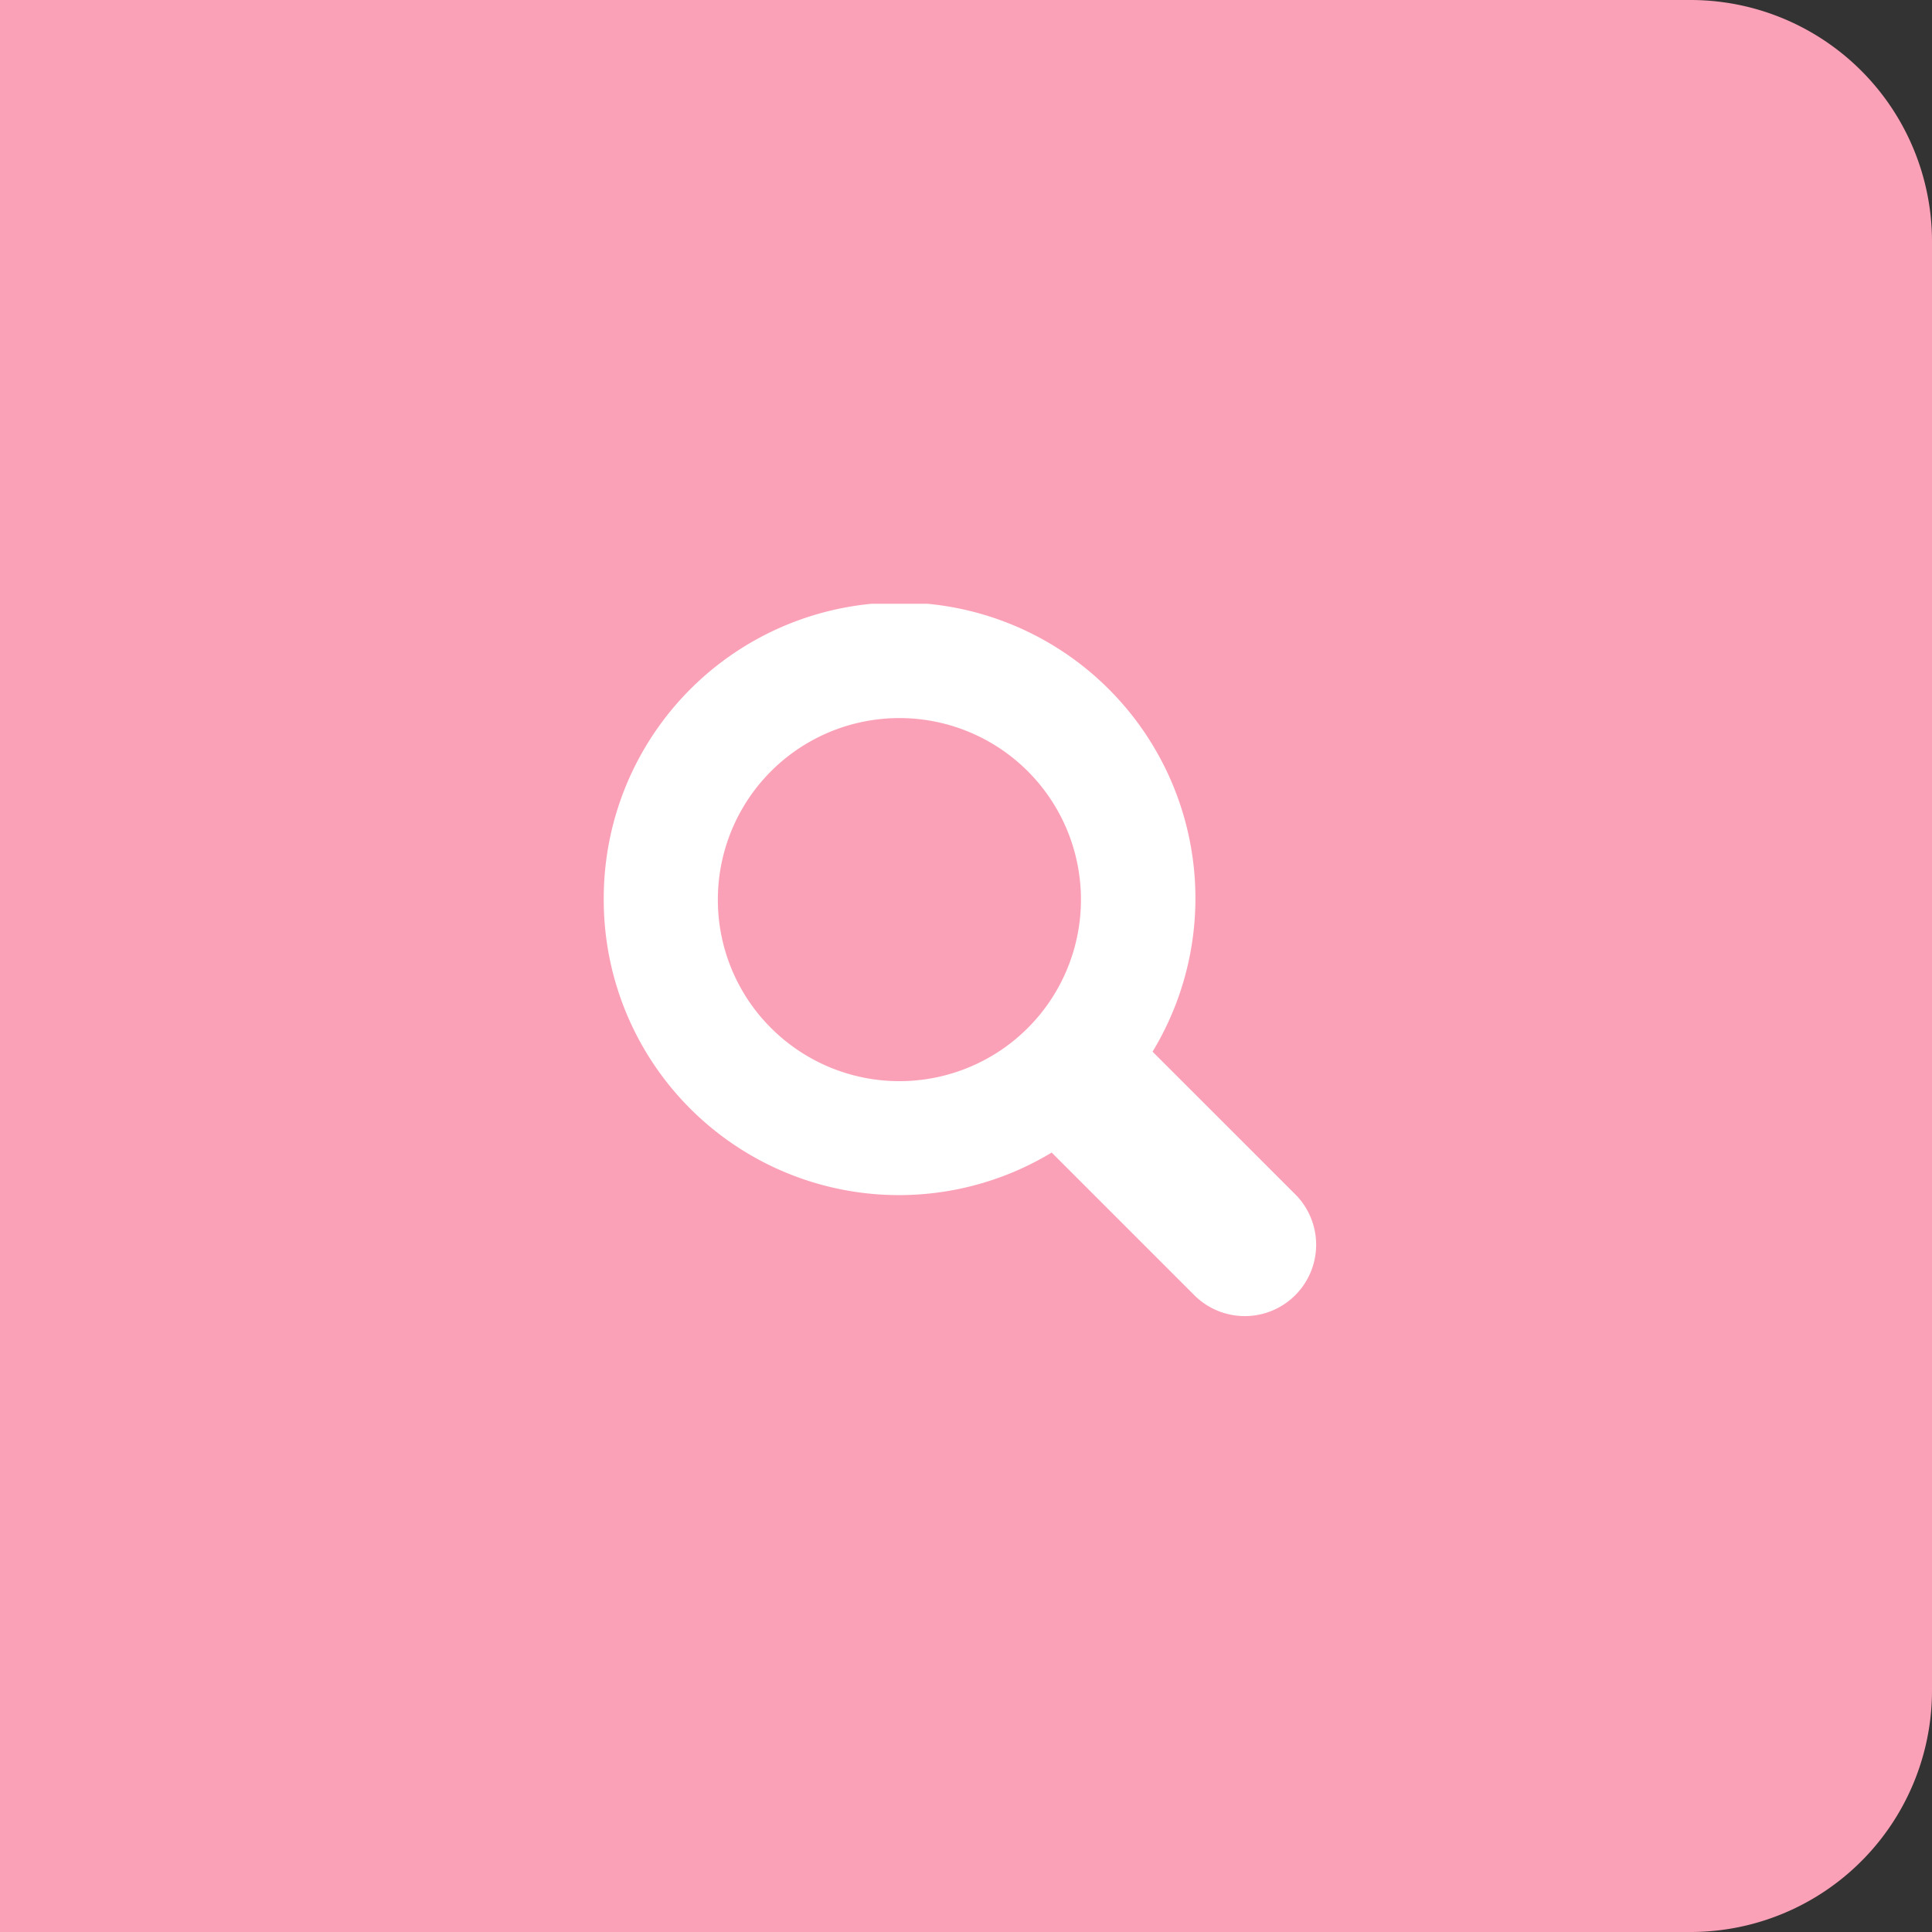 <svg id="Component_48_1" data-name="Component 48 – 1" xmlns="http://www.w3.org/2000/svg" xmlns:xlink="http://www.w3.org/1999/xlink" width="32" height="32" viewBox="0 0 32 32">
  <rect x="0" y="0" width="32" height="32" fill="#333333" stroke="none"/>
  <defs>
    <clipPath id="clip-path">
      <rect id="Rectangle_39" data-name="Rectangle 39" width="12" height="12" fill="none"/>
    </clipPath>
  </defs>
  <path id="Rectangle_42" data-name="Rectangle 42" d="M0,0H28a4,4,0,0,1,4,4V28a4,4,0,0,1-4,4H0a0,0,0,0,1,0,0V0A0,0,0,0,1,0,0Z" fill="#fba1b7"/>
  <g id="Group_108" data-name="Group 108" transform="translate(10 10)">
    <g id="Group_107" data-name="Group 107" clip-path="url(#clip-path)">
      <path id="Path_60" data-name="Path 60" d="M0,4.9A4.89,4.89,0,0,0,7.419,9.09l2.372,2.372A1.182,1.182,0,0,0,11.462,9.79L9.09,7.419A4.9,4.9,0,1,0,0,4.9m1.89,0a3.007,3.007,0,1,1,.881,2.127A2.995,2.995,0,0,1,1.89,4.9" transform="translate(0 0)" fill="#fff"/>
    </g>
  </g>
</svg>
